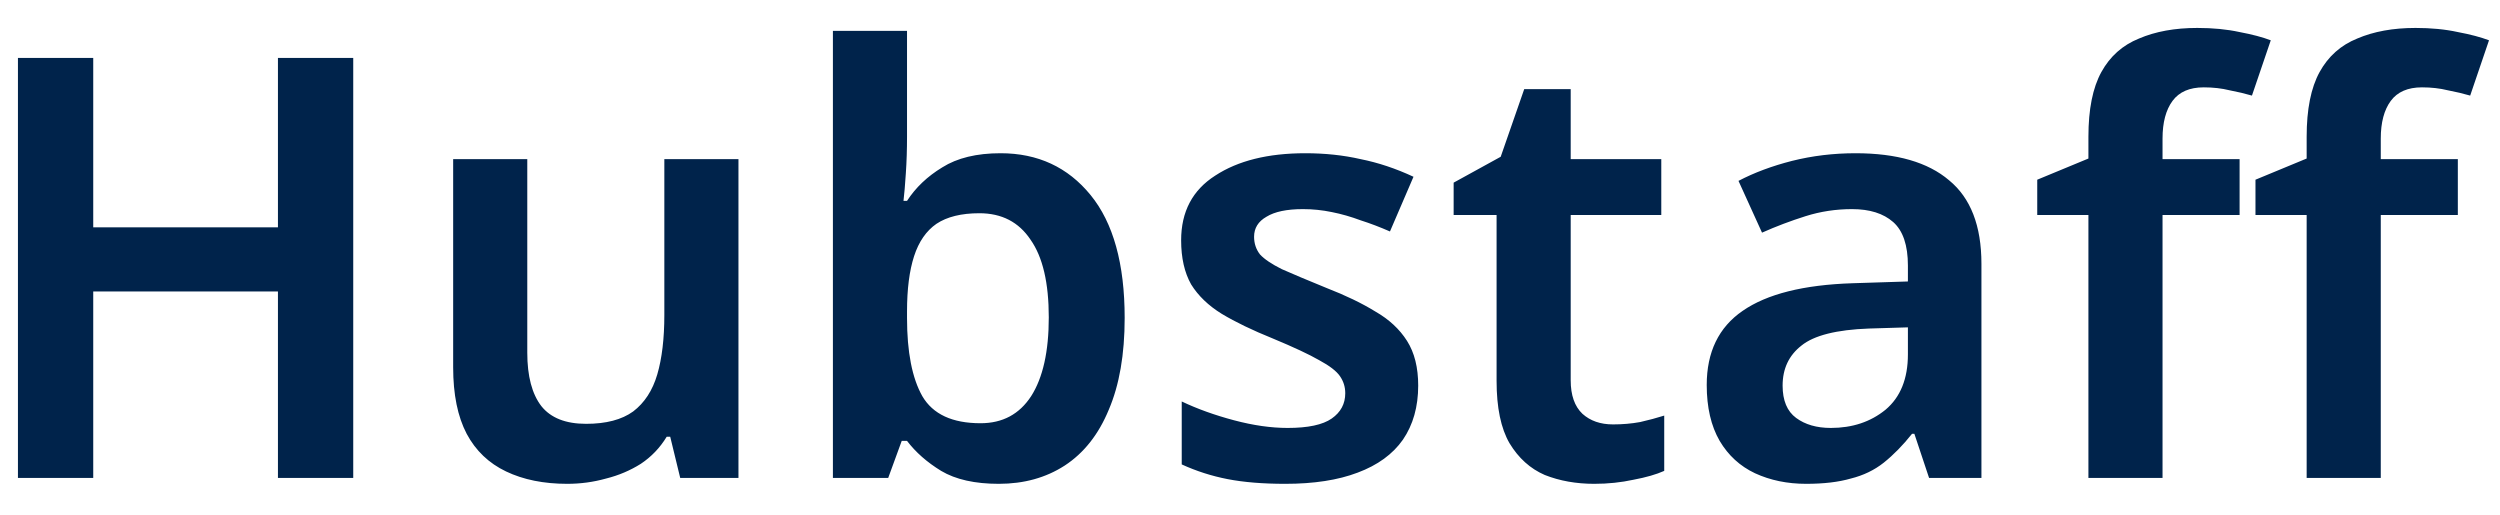 <svg width="68" height="14" viewBox="0 0 68 14" fill="none" xmlns="http://www.w3.org/2000/svg">
<path d="M9.608 13H7.56V7.928H2.536V13H0.488V1.576H2.536V6.184H7.56V1.576H9.608V13ZM20.086 4.328V13H18.502L18.23 11.88H18.134C17.952 12.179 17.718 12.424 17.43 12.616C17.142 12.797 16.827 12.931 16.486 13.016C16.144 13.112 15.792 13.16 15.43 13.16C14.79 13.16 14.235 13.048 13.766 12.824C13.296 12.6 12.939 12.259 12.694 11.8C12.448 11.331 12.326 10.728 12.326 9.992V4.328H14.342V9.592C14.342 10.232 14.47 10.717 14.726 11.048C14.982 11.368 15.387 11.528 15.942 11.528C16.486 11.528 16.912 11.416 17.222 11.192C17.531 10.957 17.75 10.621 17.878 10.184C18.006 9.747 18.07 9.208 18.07 8.568V4.328H20.086ZM24.671 3.72C24.671 4.061 24.661 4.392 24.639 4.712C24.618 5.032 24.597 5.283 24.575 5.464H24.671C24.906 5.101 25.226 4.797 25.631 4.552C26.037 4.296 26.565 4.168 27.215 4.168C28.229 4.168 29.045 4.547 29.663 5.304C30.282 6.061 30.591 7.176 30.591 8.648C30.591 9.64 30.447 10.472 30.159 11.144C29.882 11.816 29.482 12.323 28.959 12.664C28.447 12.995 27.85 13.16 27.167 13.16C26.517 13.16 25.994 13.043 25.599 12.808C25.215 12.573 24.906 12.301 24.671 11.992H24.527L24.159 13H22.655V0.84H24.671V3.72ZM26.639 5.8C26.149 5.8 25.759 5.896 25.471 6.088C25.194 6.28 24.991 6.573 24.863 6.968C24.735 7.363 24.671 7.864 24.671 8.472V8.648C24.671 9.576 24.81 10.285 25.087 10.776C25.375 11.267 25.903 11.512 26.671 11.512C27.269 11.512 27.727 11.267 28.047 10.776C28.367 10.275 28.527 9.56 28.527 8.632C28.527 7.693 28.362 6.989 28.031 6.52C27.711 6.04 27.247 5.8 26.639 5.8ZM38.575 10.488C38.575 11.064 38.436 11.555 38.159 11.96C37.882 12.355 37.471 12.653 36.927 12.856C36.394 13.059 35.738 13.16 34.959 13.16C34.351 13.16 33.828 13.117 33.391 13.032C32.954 12.947 32.538 12.813 32.143 12.632V10.92C32.57 11.123 33.044 11.293 33.567 11.432C34.09 11.571 34.575 11.64 35.023 11.64C35.578 11.64 35.978 11.555 36.223 11.384C36.468 11.213 36.591 10.984 36.591 10.696C36.591 10.525 36.543 10.371 36.447 10.232C36.351 10.093 36.164 9.949 35.887 9.8C35.61 9.64 35.188 9.443 34.623 9.208C34.068 8.984 33.604 8.76 33.231 8.536C32.868 8.312 32.591 8.045 32.399 7.736C32.218 7.416 32.127 7.016 32.127 6.536C32.127 5.757 32.436 5.171 33.055 4.776C33.674 4.371 34.49 4.168 35.503 4.168C36.036 4.168 36.538 4.221 37.007 4.328C37.487 4.424 37.967 4.584 38.447 4.808L37.807 6.296C37.54 6.179 37.274 6.077 37.007 5.992C36.751 5.896 36.49 5.821 36.223 5.768C35.967 5.715 35.706 5.688 35.439 5.688C35.002 5.688 34.671 5.757 34.447 5.896C34.223 6.024 34.111 6.205 34.111 6.44C34.111 6.621 34.164 6.781 34.271 6.92C34.388 7.048 34.586 7.181 34.863 7.32C35.151 7.448 35.556 7.619 36.079 7.832C36.602 8.035 37.044 8.248 37.407 8.472C37.78 8.685 38.068 8.952 38.271 9.272C38.474 9.592 38.575 9.997 38.575 10.488ZM43.875 11.544C44.131 11.544 44.376 11.523 44.611 11.48C44.845 11.427 45.064 11.368 45.267 11.304V12.808C45.053 12.904 44.776 12.984 44.435 13.048C44.093 13.123 43.736 13.16 43.363 13.16C42.872 13.16 42.424 13.08 42.019 12.92C41.624 12.749 41.304 12.461 41.059 12.056C40.824 11.651 40.707 11.085 40.707 10.36V5.848H39.539V4.968L40.819 4.264L41.459 2.424H42.723V4.328H45.187V5.848H42.723V10.344C42.723 10.749 42.829 11.053 43.043 11.256C43.256 11.448 43.533 11.544 43.875 11.544ZM50.471 4.168C51.591 4.168 52.439 4.413 53.015 4.904C53.601 5.384 53.895 6.141 53.895 7.176V13H52.471L52.071 11.8H52.007C51.761 12.109 51.505 12.371 51.239 12.584C50.983 12.787 50.684 12.931 50.343 13.016C50.012 13.112 49.607 13.16 49.127 13.16C48.615 13.16 48.151 13.064 47.735 12.872C47.329 12.68 47.009 12.387 46.775 11.992C46.54 11.587 46.423 11.08 46.423 10.472C46.423 9.576 46.748 8.904 47.399 8.456C48.06 7.997 49.057 7.747 50.391 7.704L51.895 7.656V7.224C51.895 6.669 51.761 6.275 51.495 6.04C51.228 5.805 50.855 5.688 50.375 5.688C49.937 5.688 49.516 5.752 49.111 5.88C48.705 6.008 48.311 6.157 47.927 6.328L47.287 4.92C47.713 4.696 48.199 4.515 48.743 4.376C49.297 4.237 49.873 4.168 50.471 4.168ZM50.839 8.936C49.953 8.968 49.34 9.123 48.999 9.4C48.657 9.667 48.487 10.029 48.487 10.488C48.487 10.893 48.609 11.187 48.855 11.368C49.1 11.549 49.415 11.64 49.799 11.64C50.385 11.64 50.881 11.475 51.287 11.144C51.692 10.803 51.895 10.301 51.895 9.64V8.904L50.839 8.936ZM60.917 5.848H58.821V13H56.805V5.848H55.413V4.888L56.805 4.312V3.72C56.805 2.973 56.922 2.387 57.157 1.96C57.392 1.533 57.733 1.229 58.181 1.048C58.629 0.856 59.157 0.76 59.765 0.76C60.192 0.76 60.576 0.797 60.917 0.872C61.258 0.936 61.541 1.011 61.765 1.096L61.253 2.6C61.072 2.547 60.869 2.499 60.645 2.456C60.432 2.403 60.197 2.376 59.941 2.376C59.557 2.376 59.274 2.499 59.093 2.744C58.912 2.989 58.821 3.331 58.821 3.768V4.328H60.917V5.848ZM66.853 5.848H64.757V13H62.741V5.848H61.349V4.888L62.741 4.312V3.72C62.741 2.973 62.858 2.387 63.093 1.96C63.328 1.533 63.669 1.229 64.117 1.048C64.565 0.856 65.093 0.76 65.701 0.76C66.128 0.76 66.512 0.797 66.853 0.872C67.194 0.936 67.477 1.011 67.701 1.096L67.189 2.6C67.008 2.547 66.805 2.499 66.581 2.456C66.368 2.403 66.133 2.376 65.877 2.376C65.493 2.376 65.21 2.499 65.029 2.744C64.848 2.989 64.757 3.331 64.757 3.768V4.328H66.853V5.848Z" fill="#00234B"/>
</svg>
